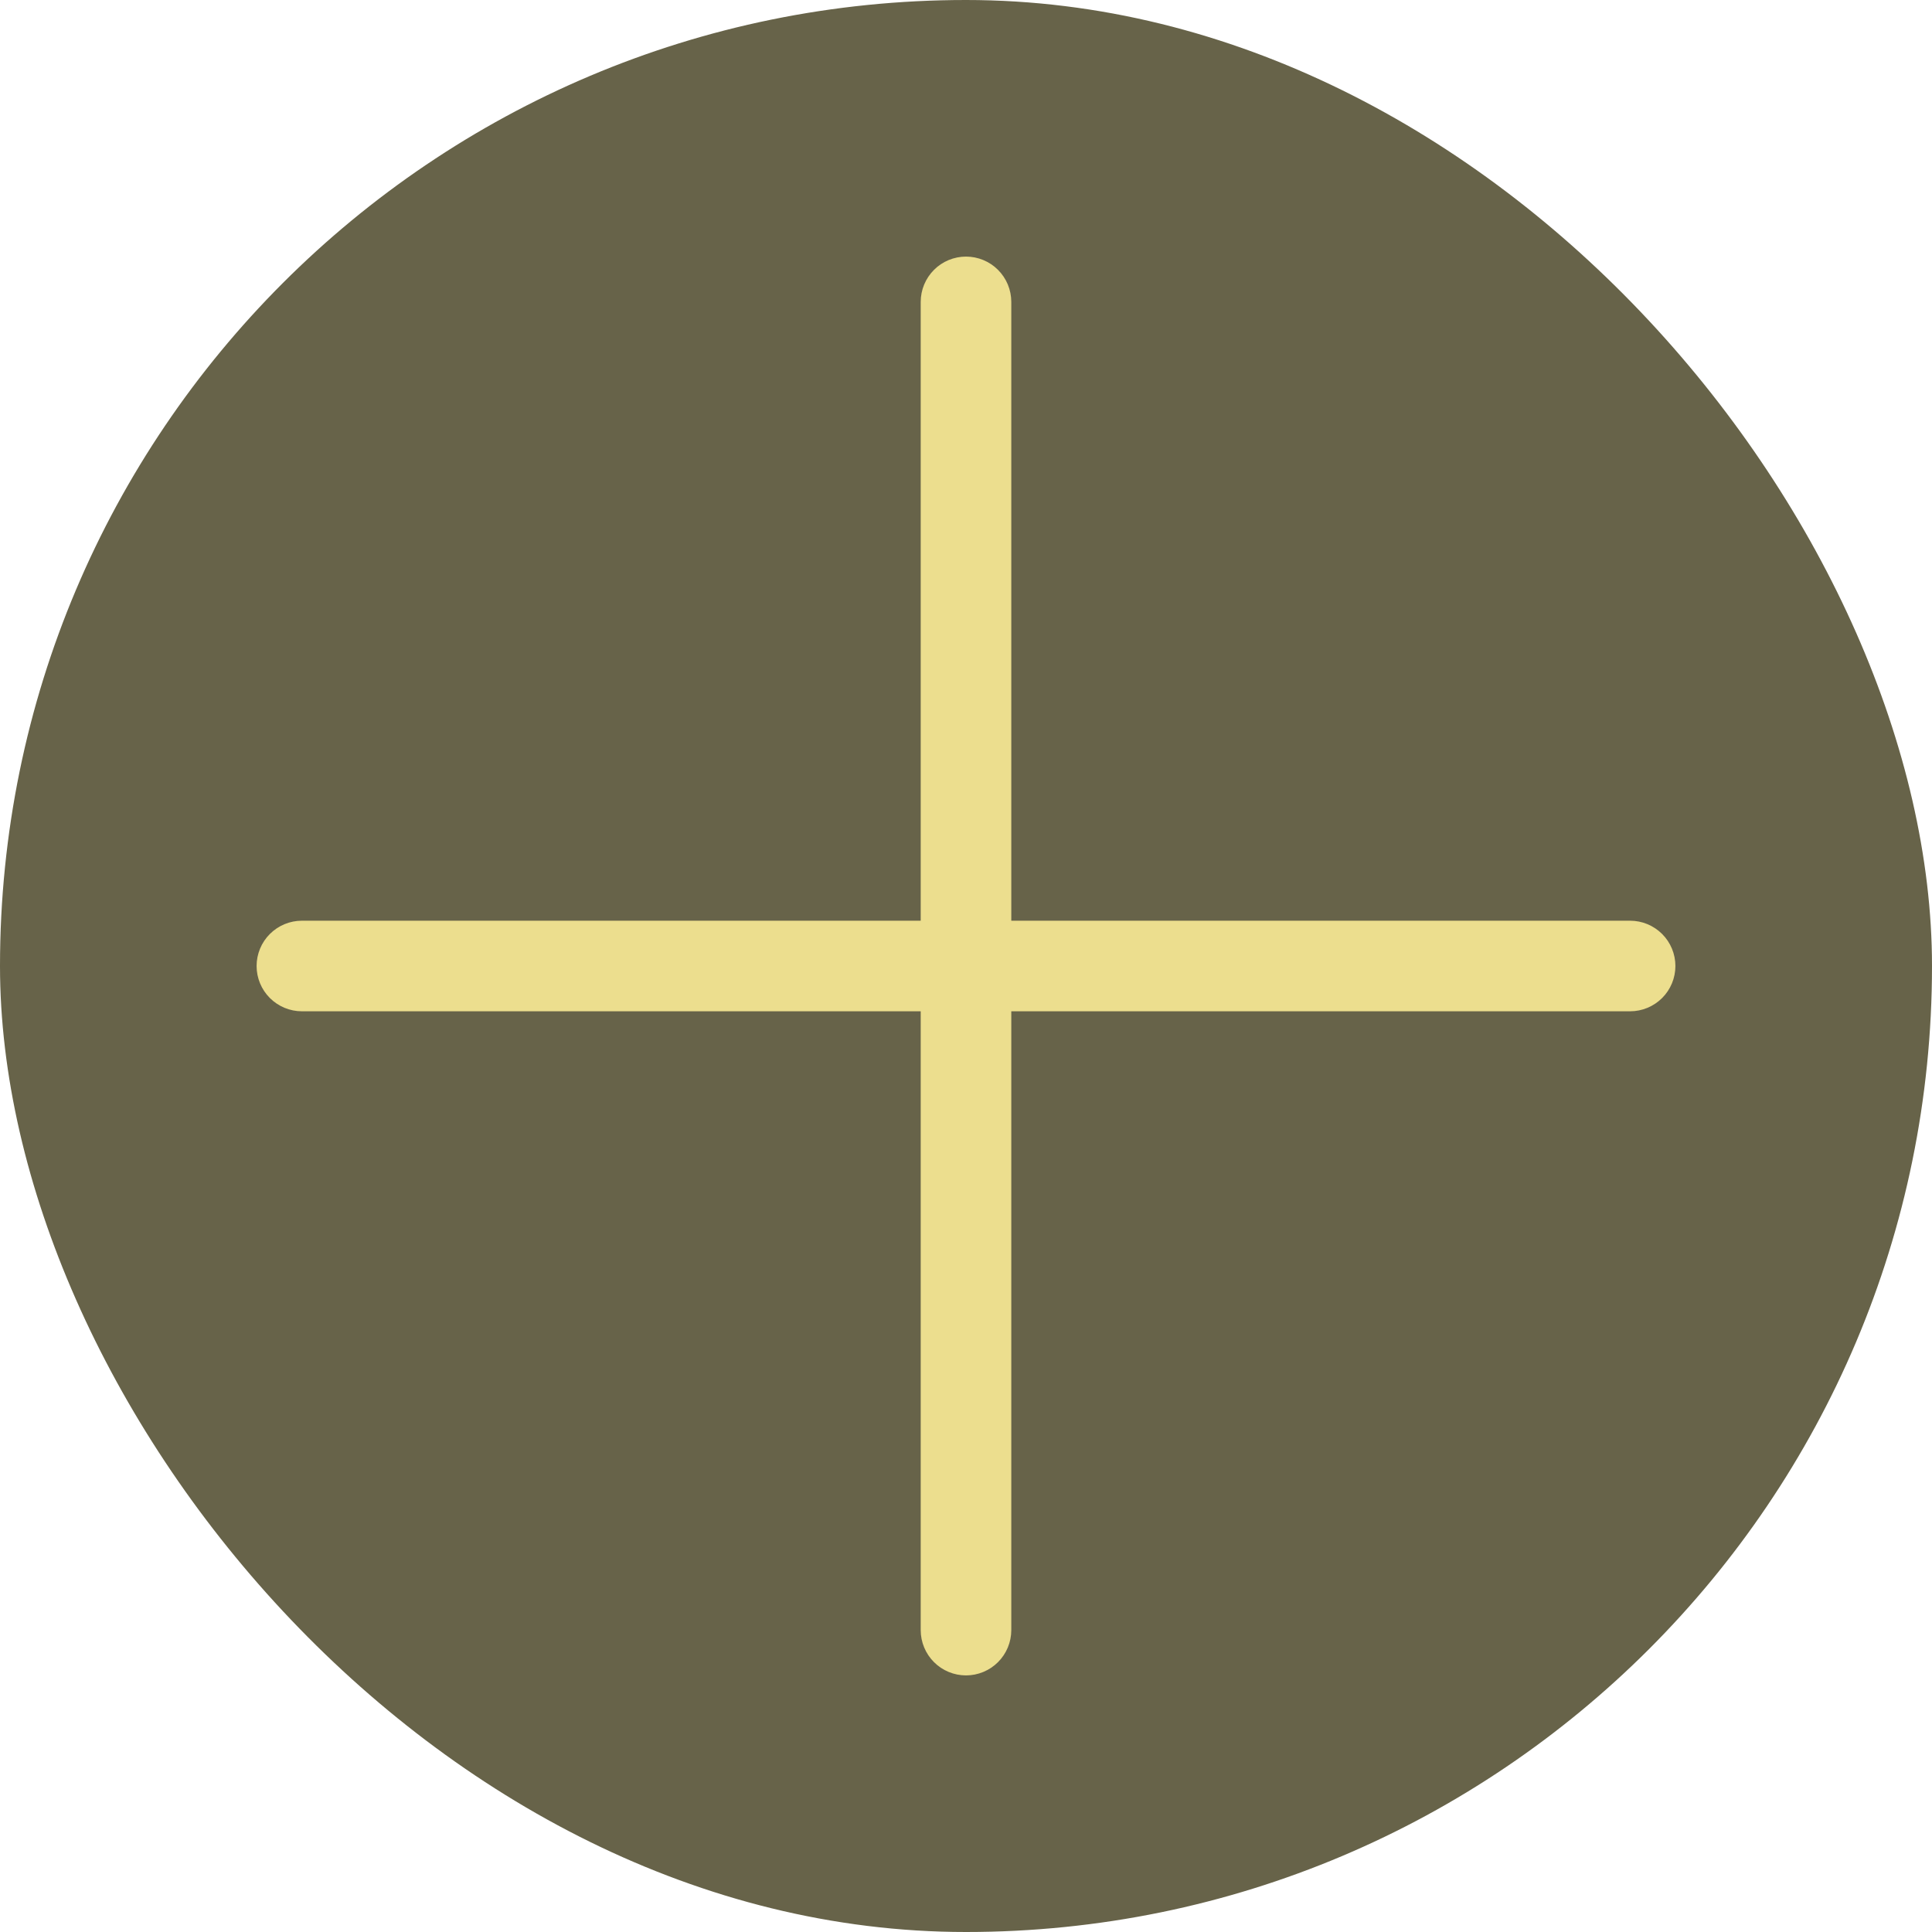 <svg width="27" height="27" viewBox="0 0 27 27" fill="none" xmlns="http://www.w3.org/2000/svg">
<rect width="27" height="27" rx="13.5" fill="#676349"/>
<path d="M23.414 13.5C23.414 13.668 23.347 13.829 23.229 13.947C23.11 14.066 22.949 14.133 22.781 14.133H14.133V22.781C14.133 22.949 14.066 23.11 13.947 23.229C13.829 23.347 13.668 23.414 13.5 23.414C13.332 23.414 13.171 23.347 13.053 23.229C12.934 23.11 12.867 22.949 12.867 22.781V14.133H4.219C4.051 14.133 3.89 14.066 3.771 13.947C3.653 13.829 3.586 13.668 3.586 13.5C3.586 13.332 3.653 13.171 3.771 13.053C3.89 12.934 4.051 12.867 4.219 12.867H12.867V4.219C12.867 4.051 12.934 3.89 13.053 3.771C13.171 3.653 13.332 3.586 13.5 3.586C13.668 3.586 13.829 3.653 13.947 3.771C14.066 3.89 14.133 4.051 14.133 4.219V12.867H22.781C22.949 12.867 23.11 12.934 23.229 13.053C23.347 13.171 23.414 13.332 23.414 13.5Z" fill="#ECDE8E"/>
</svg>
